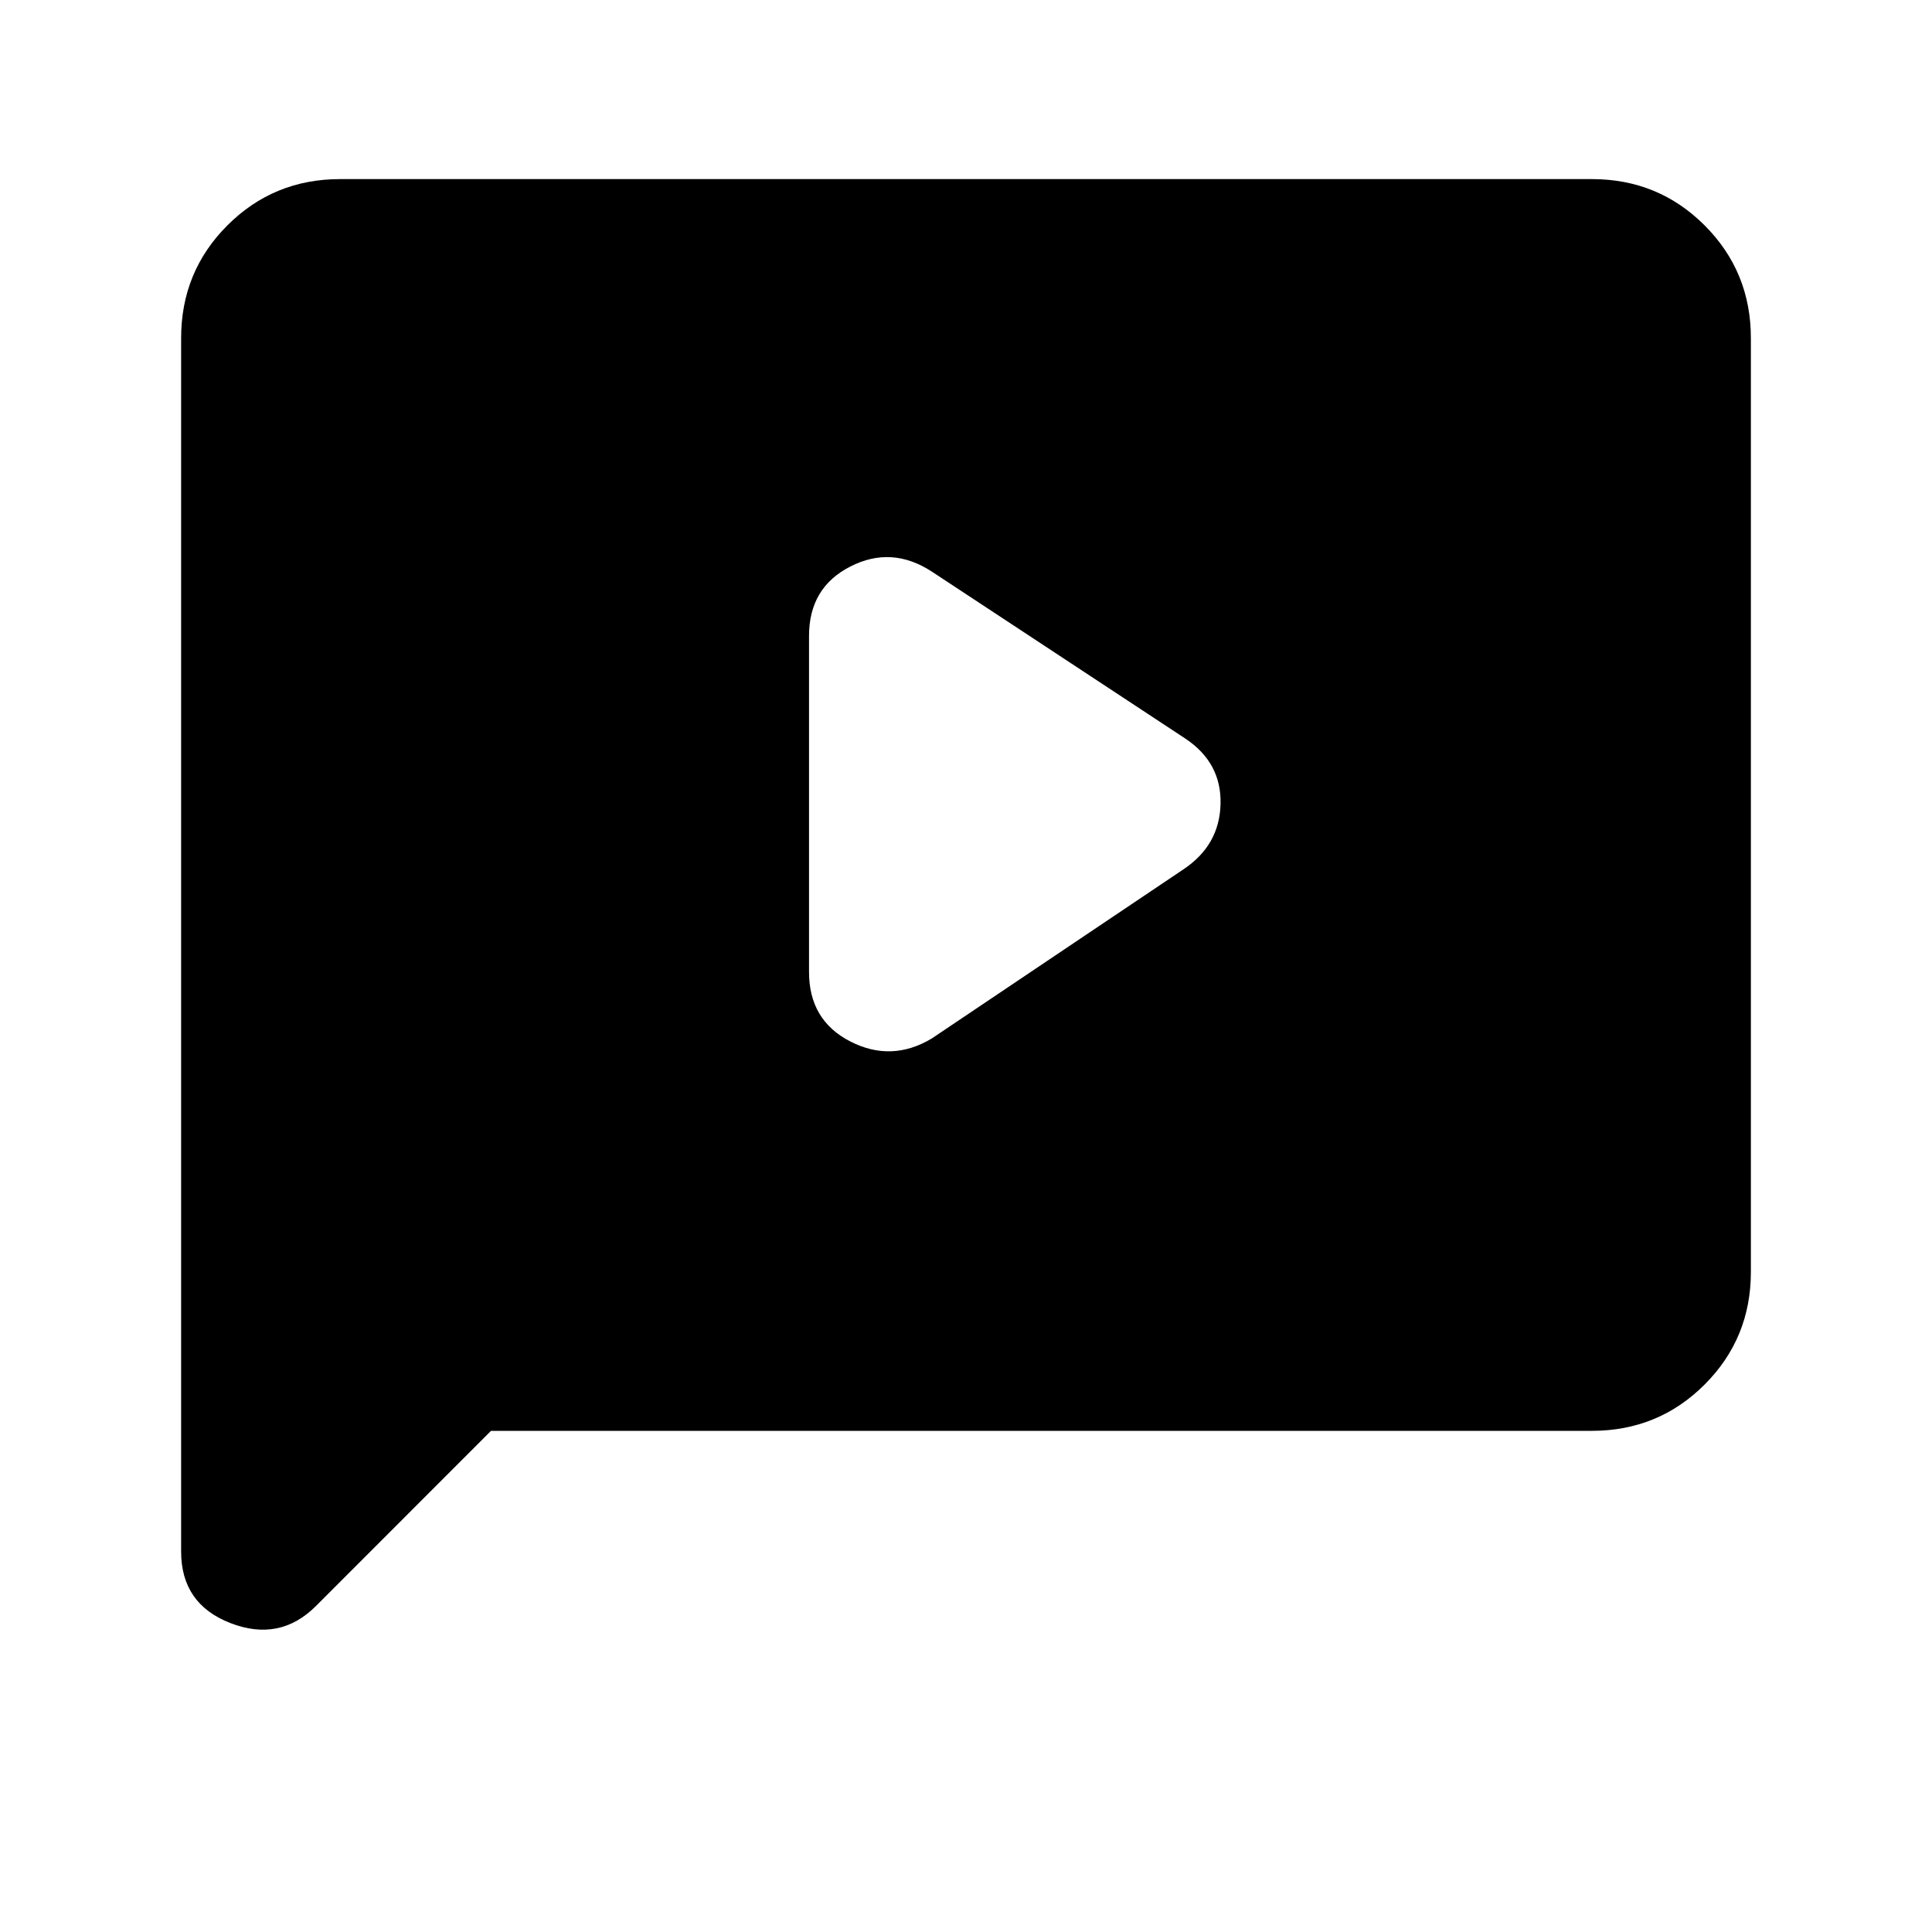 <svg xmlns="http://www.w3.org/2000/svg" height="20" width="20"><path d="M9.646 10.75 12.25 9Q12.625 8.75 12.635 8.323Q12.646 7.896 12.271 7.646L9.646 5.917Q9.229 5.646 8.802 5.865Q8.375 6.083 8.375 6.583V10.062Q8.375 10.562 8.802 10.781Q9.229 11 9.646 10.75ZM3.271 16.625Q2.896 17 2.385 16.802Q1.875 16.604 1.875 16.062V3.5Q1.875 2.812 2.354 2.333Q2.833 1.854 3.521 1.854H16.479Q17.167 1.854 17.646 2.333Q18.125 2.812 18.125 3.5V13.167Q18.125 13.854 17.646 14.333Q17.167 14.812 16.479 14.812H5.083Z"/></svg>